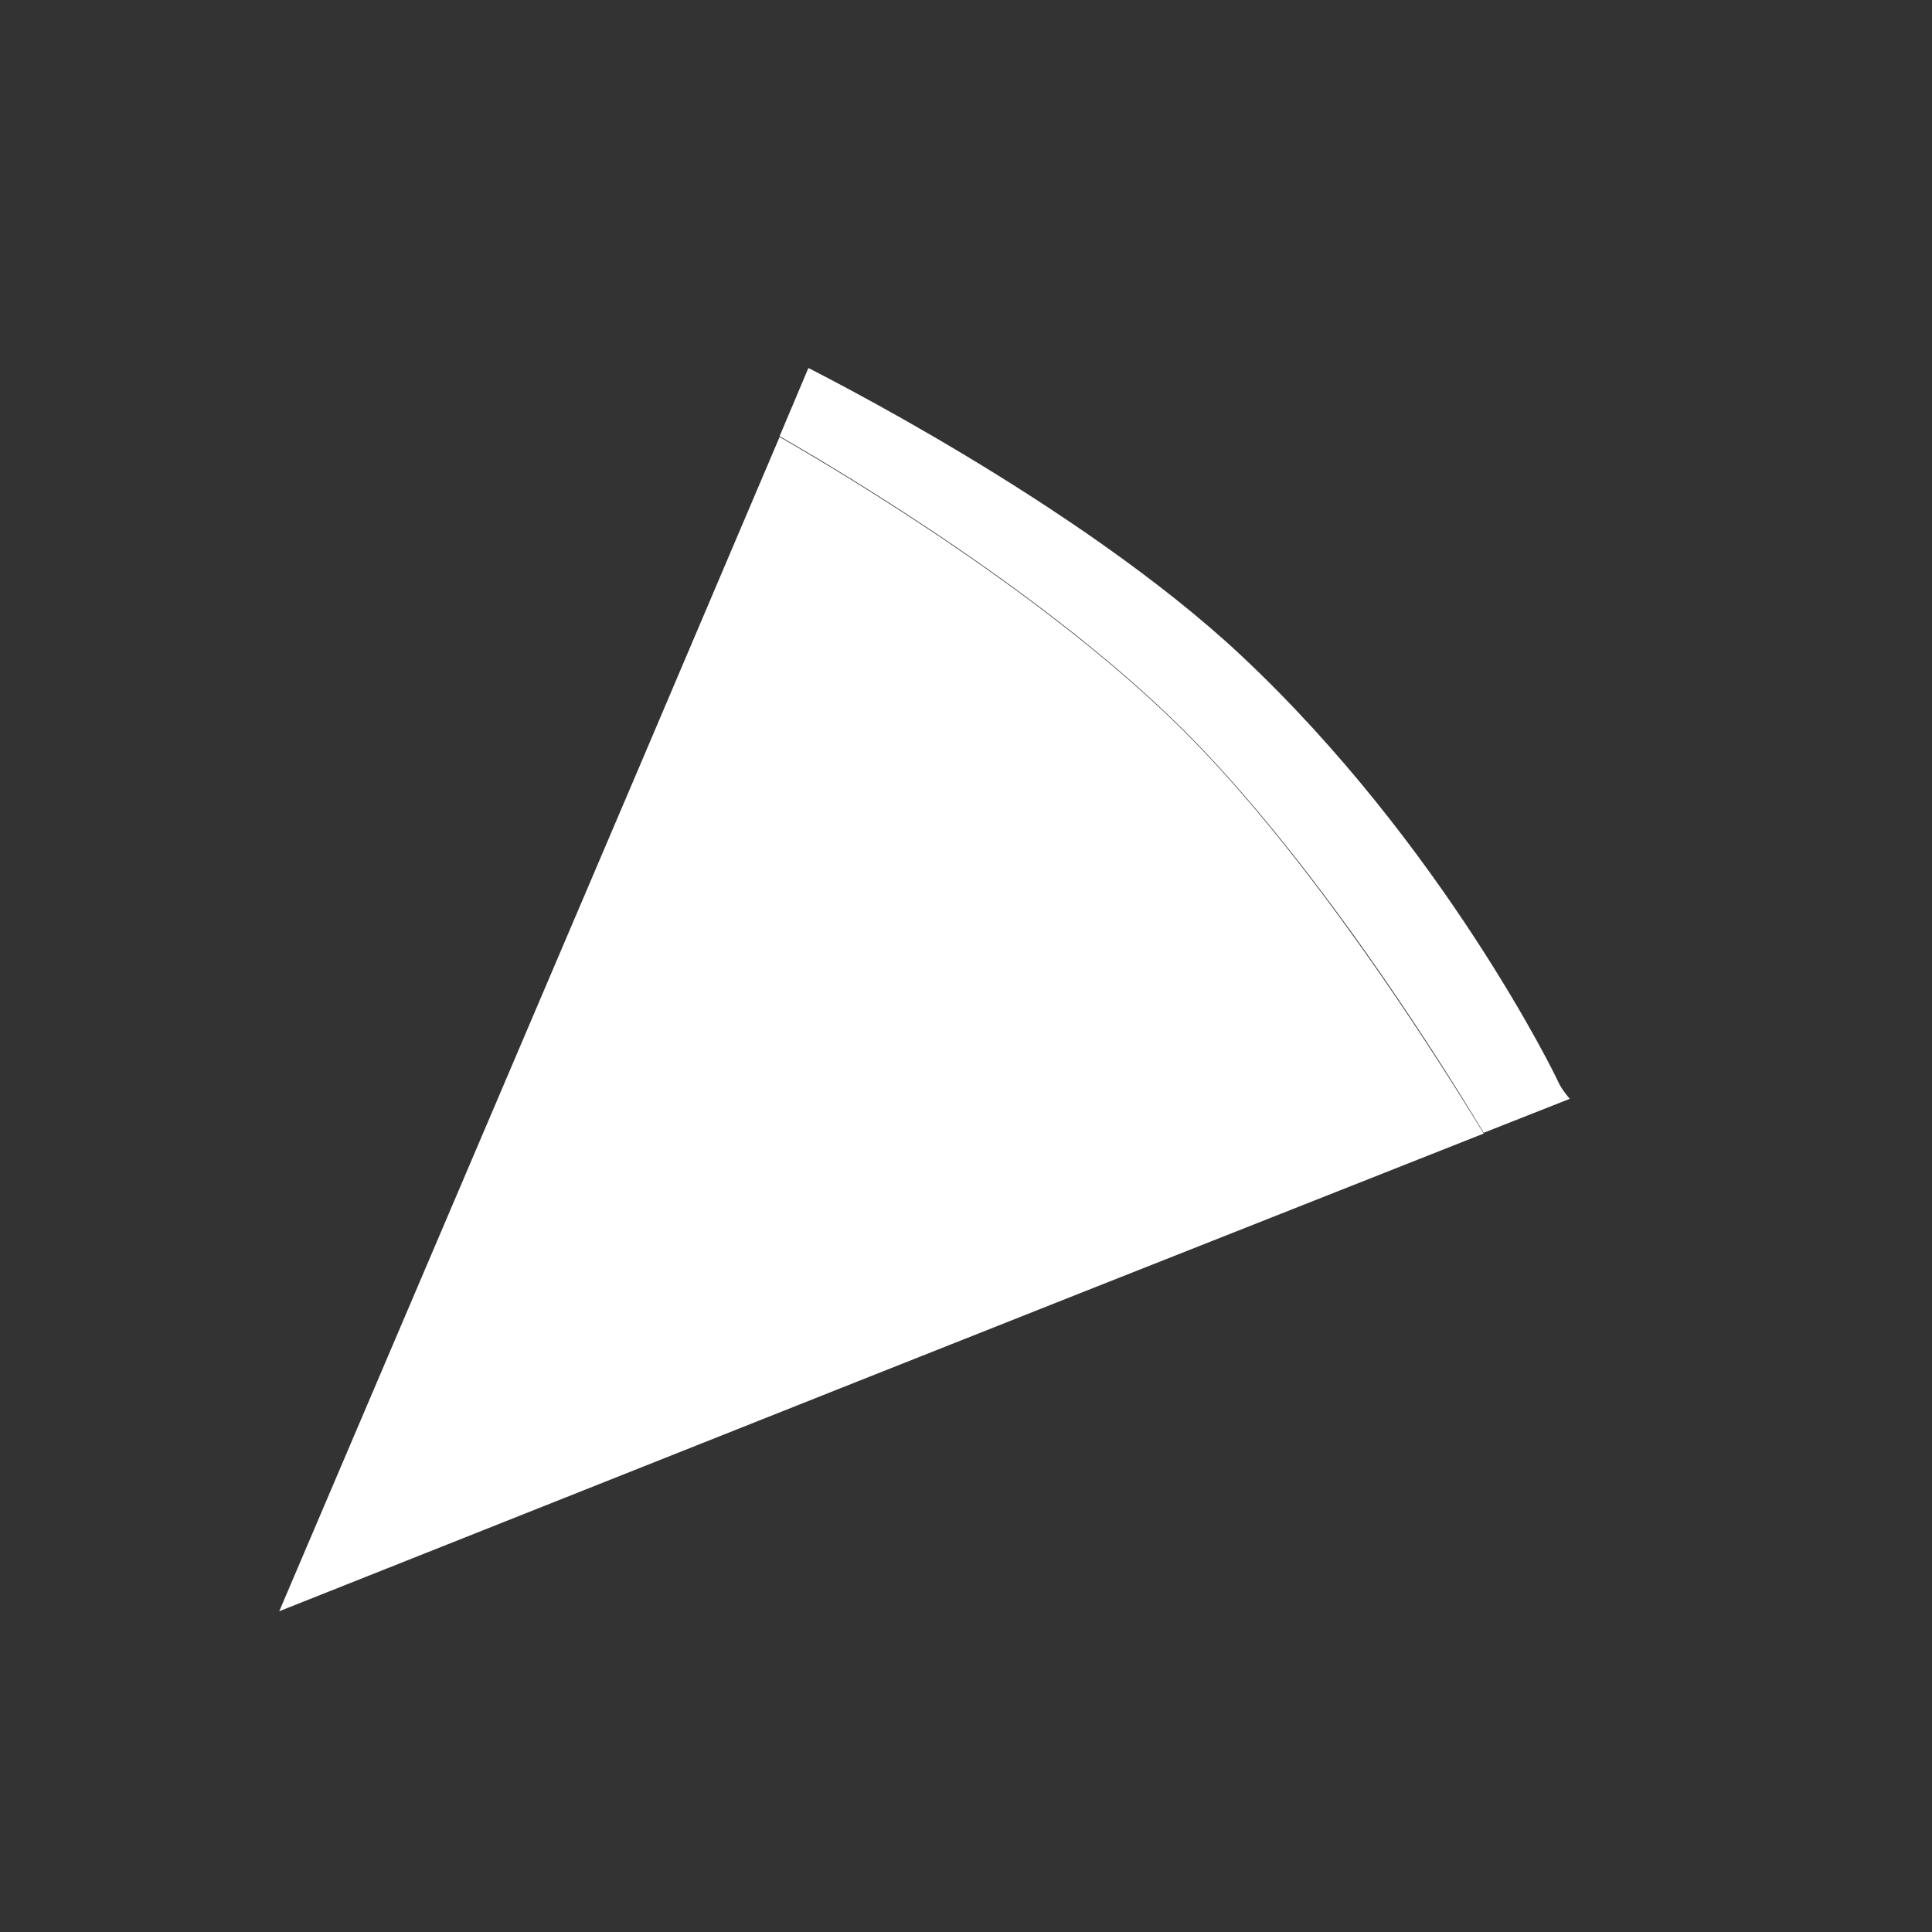 <?xml version="1.0" encoding="utf-8"?>
<!-- Generator: Adobe Illustrator 22.1.0, SVG Export Plug-In . SVG Version: 6.00 Build 0)  -->
<svg version="1.1" id="Layer_1" xmlns="http://www.w3.org/2000/svg" xmlns:xlink="http://www.w3.org/1999/xlink" x="0px" y="0px"
	 viewBox="0 0 256 256" style="enable-background:new 0 0 256 256;" xml:space="preserve">
<rect x="0" y="0" width="256" height="256" fill="#333333" stroke="none"/>
<g>
	<path style="fill:#FFFFFF;" d="M196.6,150.2L143,171.4l-29.5,11.7l-76.5,30.4l47.8-112.1L95.6,76l7.7-18.1
		c9.2,5.3,35.8,21.2,53.7,39.1C173.6,113.6,189.7,138.9,196.6,150.2z"/>
	<path style="fill:#FFFFFF;" d="M208,145.6l-11.4,4.5c-6.8-11.3-22.9-36.5-39.6-53.2c-17.9-17.9-44.5-33.8-53.7-39.1l3.8-9
		c0,0,0,0,0.1,0c0.3,0.2,35.5,17.7,57.2,38c26.9,25.2,41.9,56.1,42,56.4C206.8,144.1,207.4,144.9,208,145.6z"/>
</g>
<g style="opacity:0;">
	<path style="opacity:5.000000e-02;" d="M208,145.6l-11.4,4.5c-6.8-11.3-22.9-36.5-39.6-53.2c-17.9-17.9-44.5-33.8-53.7-39.1l3.8-9
		c0,0,0,0,0.1,0c0.3,0.2,35.5,17.7,57.2,38c26.9,25.2,41.9,56.1,42,56.4C206.8,144.1,207.4,144.9,208,145.6z"/>
	<g>
		<path style="fill:#F78A2F;" d="M221.8,148.7c-1.6,0.8-3.3,1.1-4.9,1.1c-3.4,0-6.7-1.5-8.9-4.2c-0.6-0.7-1.1-1.5-1.5-2.4
			c-0.1-0.3-15.1-31.2-42-56.4c-21.7-20.3-56.9-37.8-57.2-38c0,0,0,0-0.1,0c-5.7-2.8-8-9.7-5.2-15.4c2.8-5.7,9.7-8,15.4-5.2
			c1.6,0.8,38.6,19.2,62.7,41.8c30.2,28.3,46.4,61.9,47.1,63.3C229.9,139.1,227.5,146,221.8,148.7z"/>
	</g>
	<circle style="opacity:5.000000e-02;" cx="162" cy="131" r="13"/>
	<path style="opacity:5.000000e-02;" d="M120,93.5c0,10.2-8.3,18.5-18.5,18.5c-7.4,0-13.8-4.3-16.7-10.6L95.6,76
		c1.9-0.6,3.8-1,5.9-1C111.7,75,120,83.3,120,93.5z"/>
	<circle style="opacity:5.000000e-02;" cx="67.5" cy="180.5" r="12.5"/>
	<path style="opacity:5.000000e-02;" d="M143,170.5c0,0.3,0,0.6,0,0.9l-29.5,11.7c-3.3-3.2-5.4-7.7-5.4-12.7
		c0-9.7,7.8-17.5,17.5-17.5S143,160.8,143,170.5z"/>
</g>
</svg>
